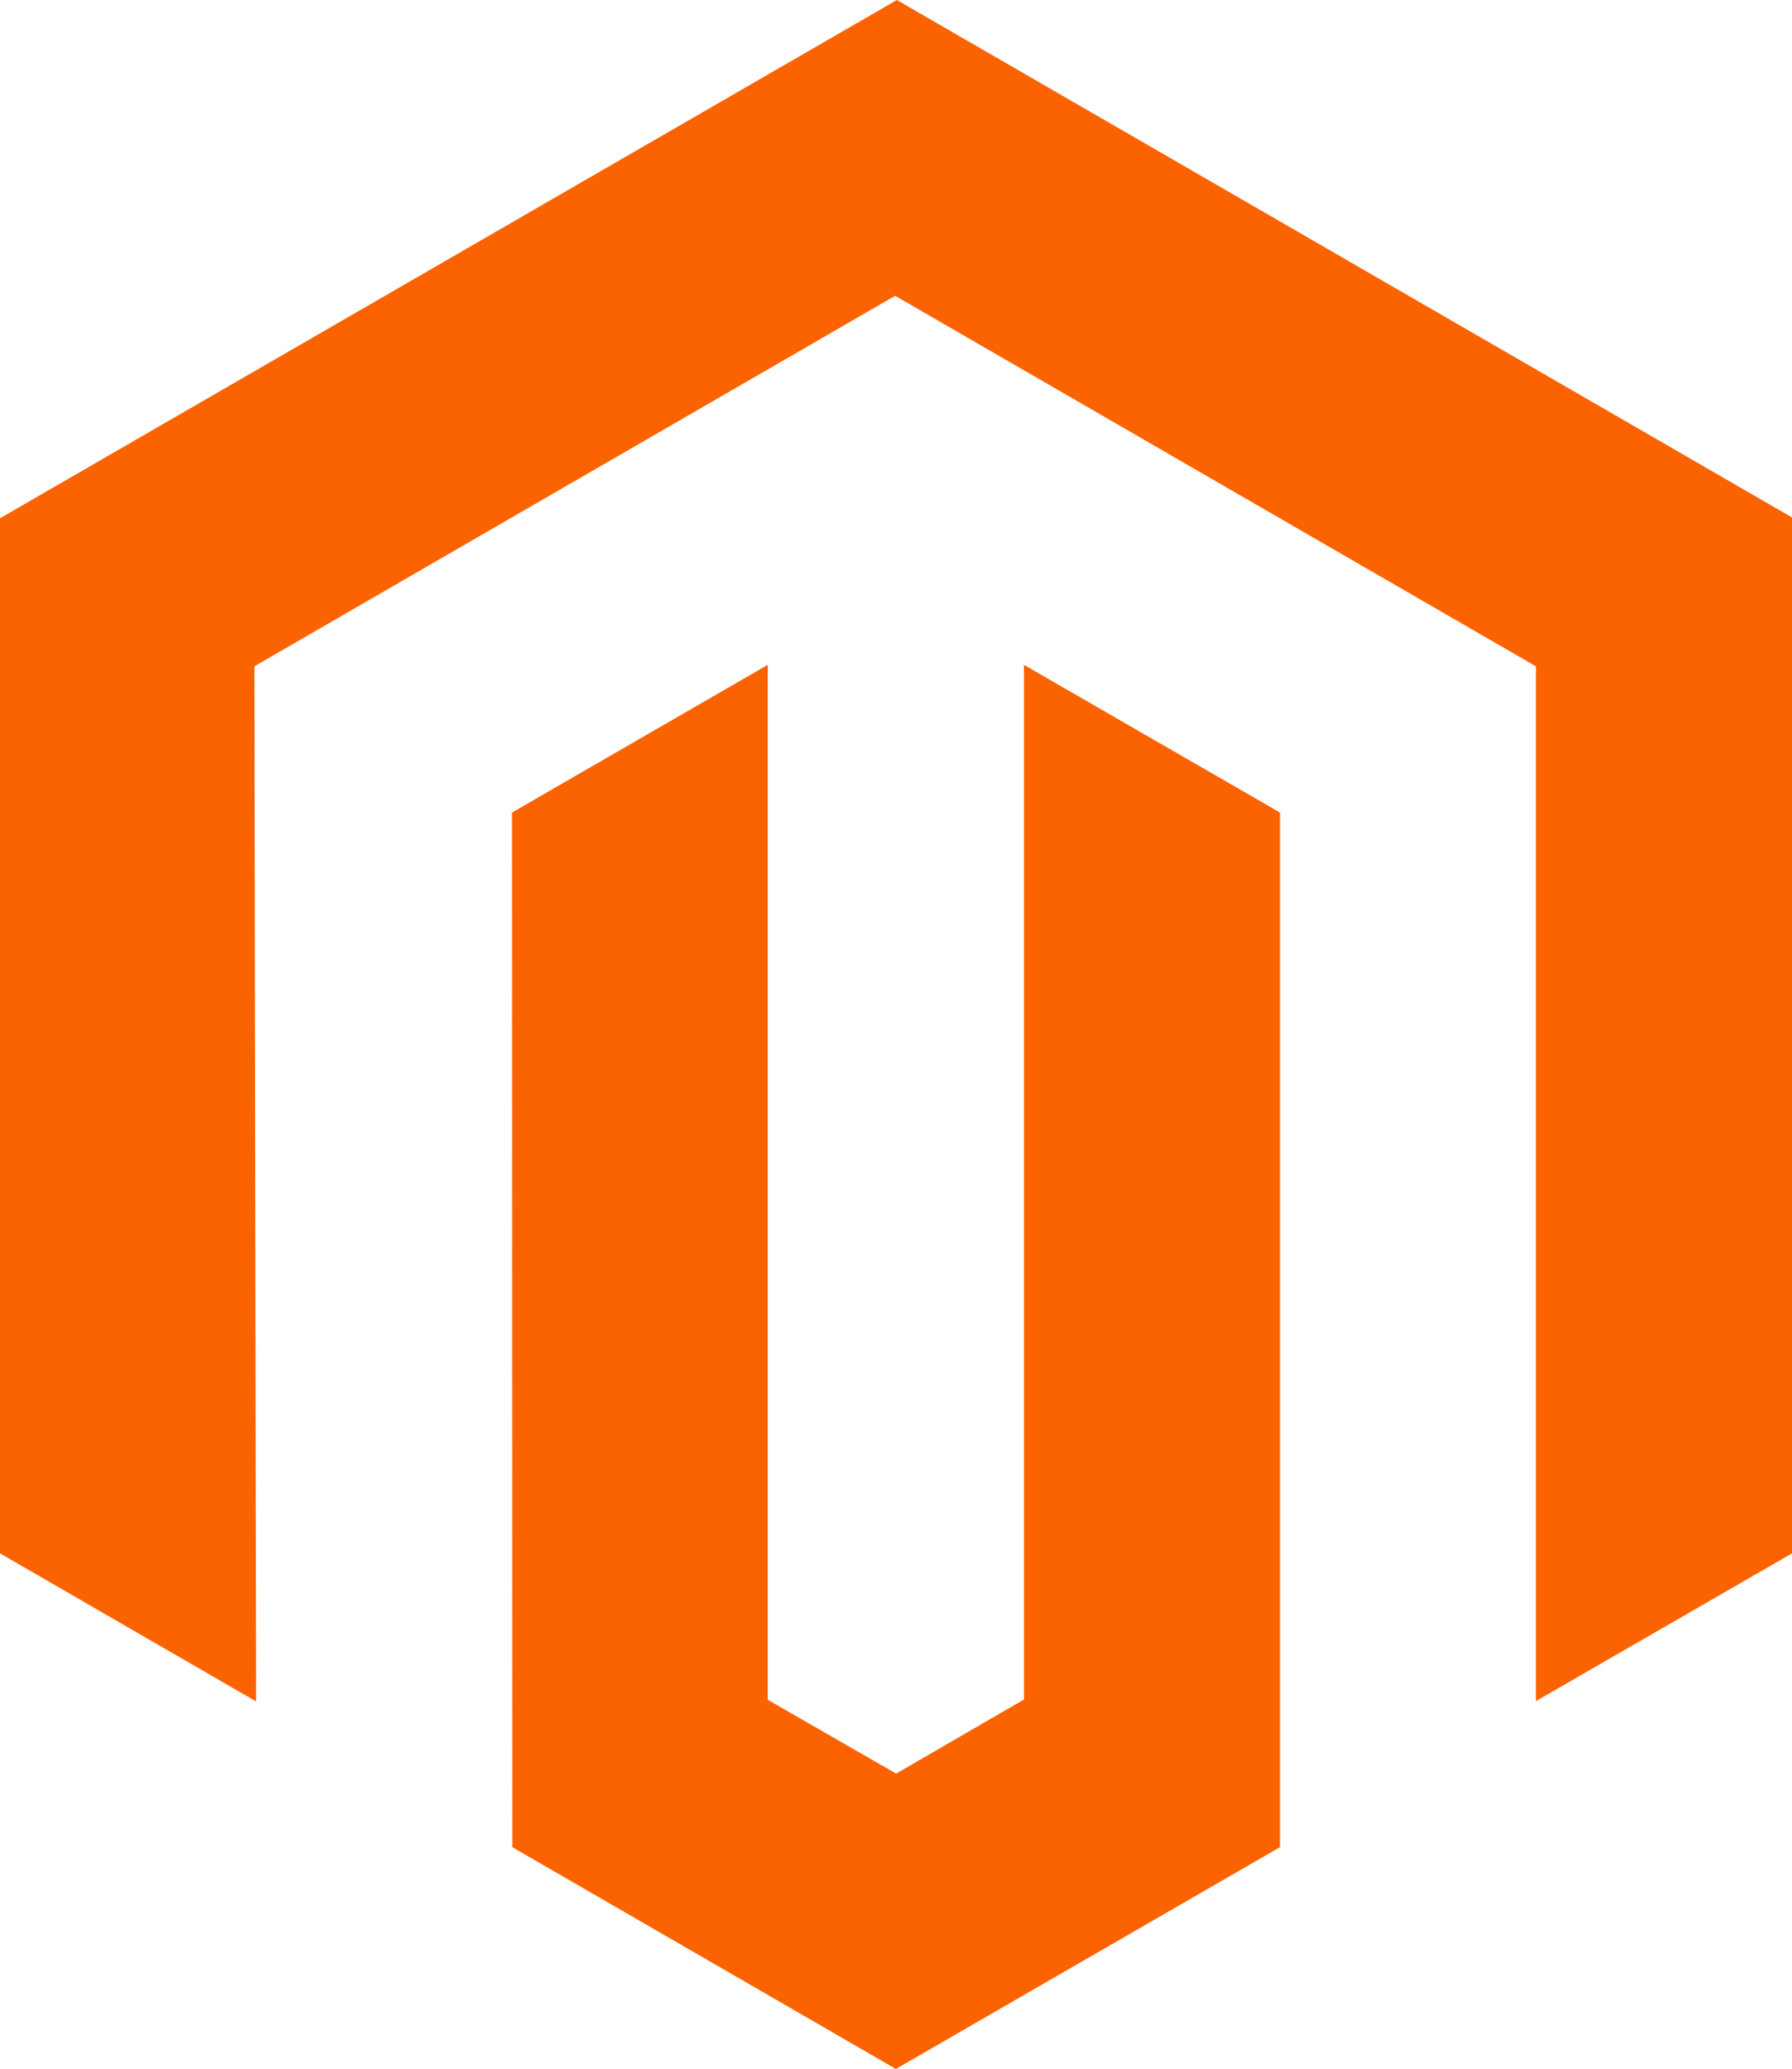 <?xml version="1.0" encoding="UTF-8"?>
<svg width="434px" height="501px" viewBox="0 0 434 501" version="1.1" xmlns="http://www.w3.org/2000/svg" xmlns:xlink="http://www.w3.org/1999/xlink">
    <!-- Generator: Sketch 55.2 (78181) - https://sketchapp.com -->
    <title>Group 8</title>
    <desc>Created with Sketch.</desc>
    <g id="DesignVisual10" stroke="none" stroke-width="1" fill="none" fill-rule="evenodd">
        <g id="Magento" transform="translate(-502, -425)" fill="#FA6300" fill-rule="nonzero">
            <g id="Group-8" transform="translate(502, 425)">
                <polygon id="_Path_" points="217.21 0 0 125.501 0 376.153 62.03 412 61.609 161.349 216.79 71.625 371.97 161.349 371.97 411.93 434 376.153 434 125.291"></polygon>
                <polygon id="_Path_2" points="248 411.53 217.035 429.48 185.93 411.6 185.93 161 124 196.76 124.07 447.29 216.965 501 310 447.29 310 196.76 248 161"></polygon>
            </g>
        </g>
    </g>
</svg>